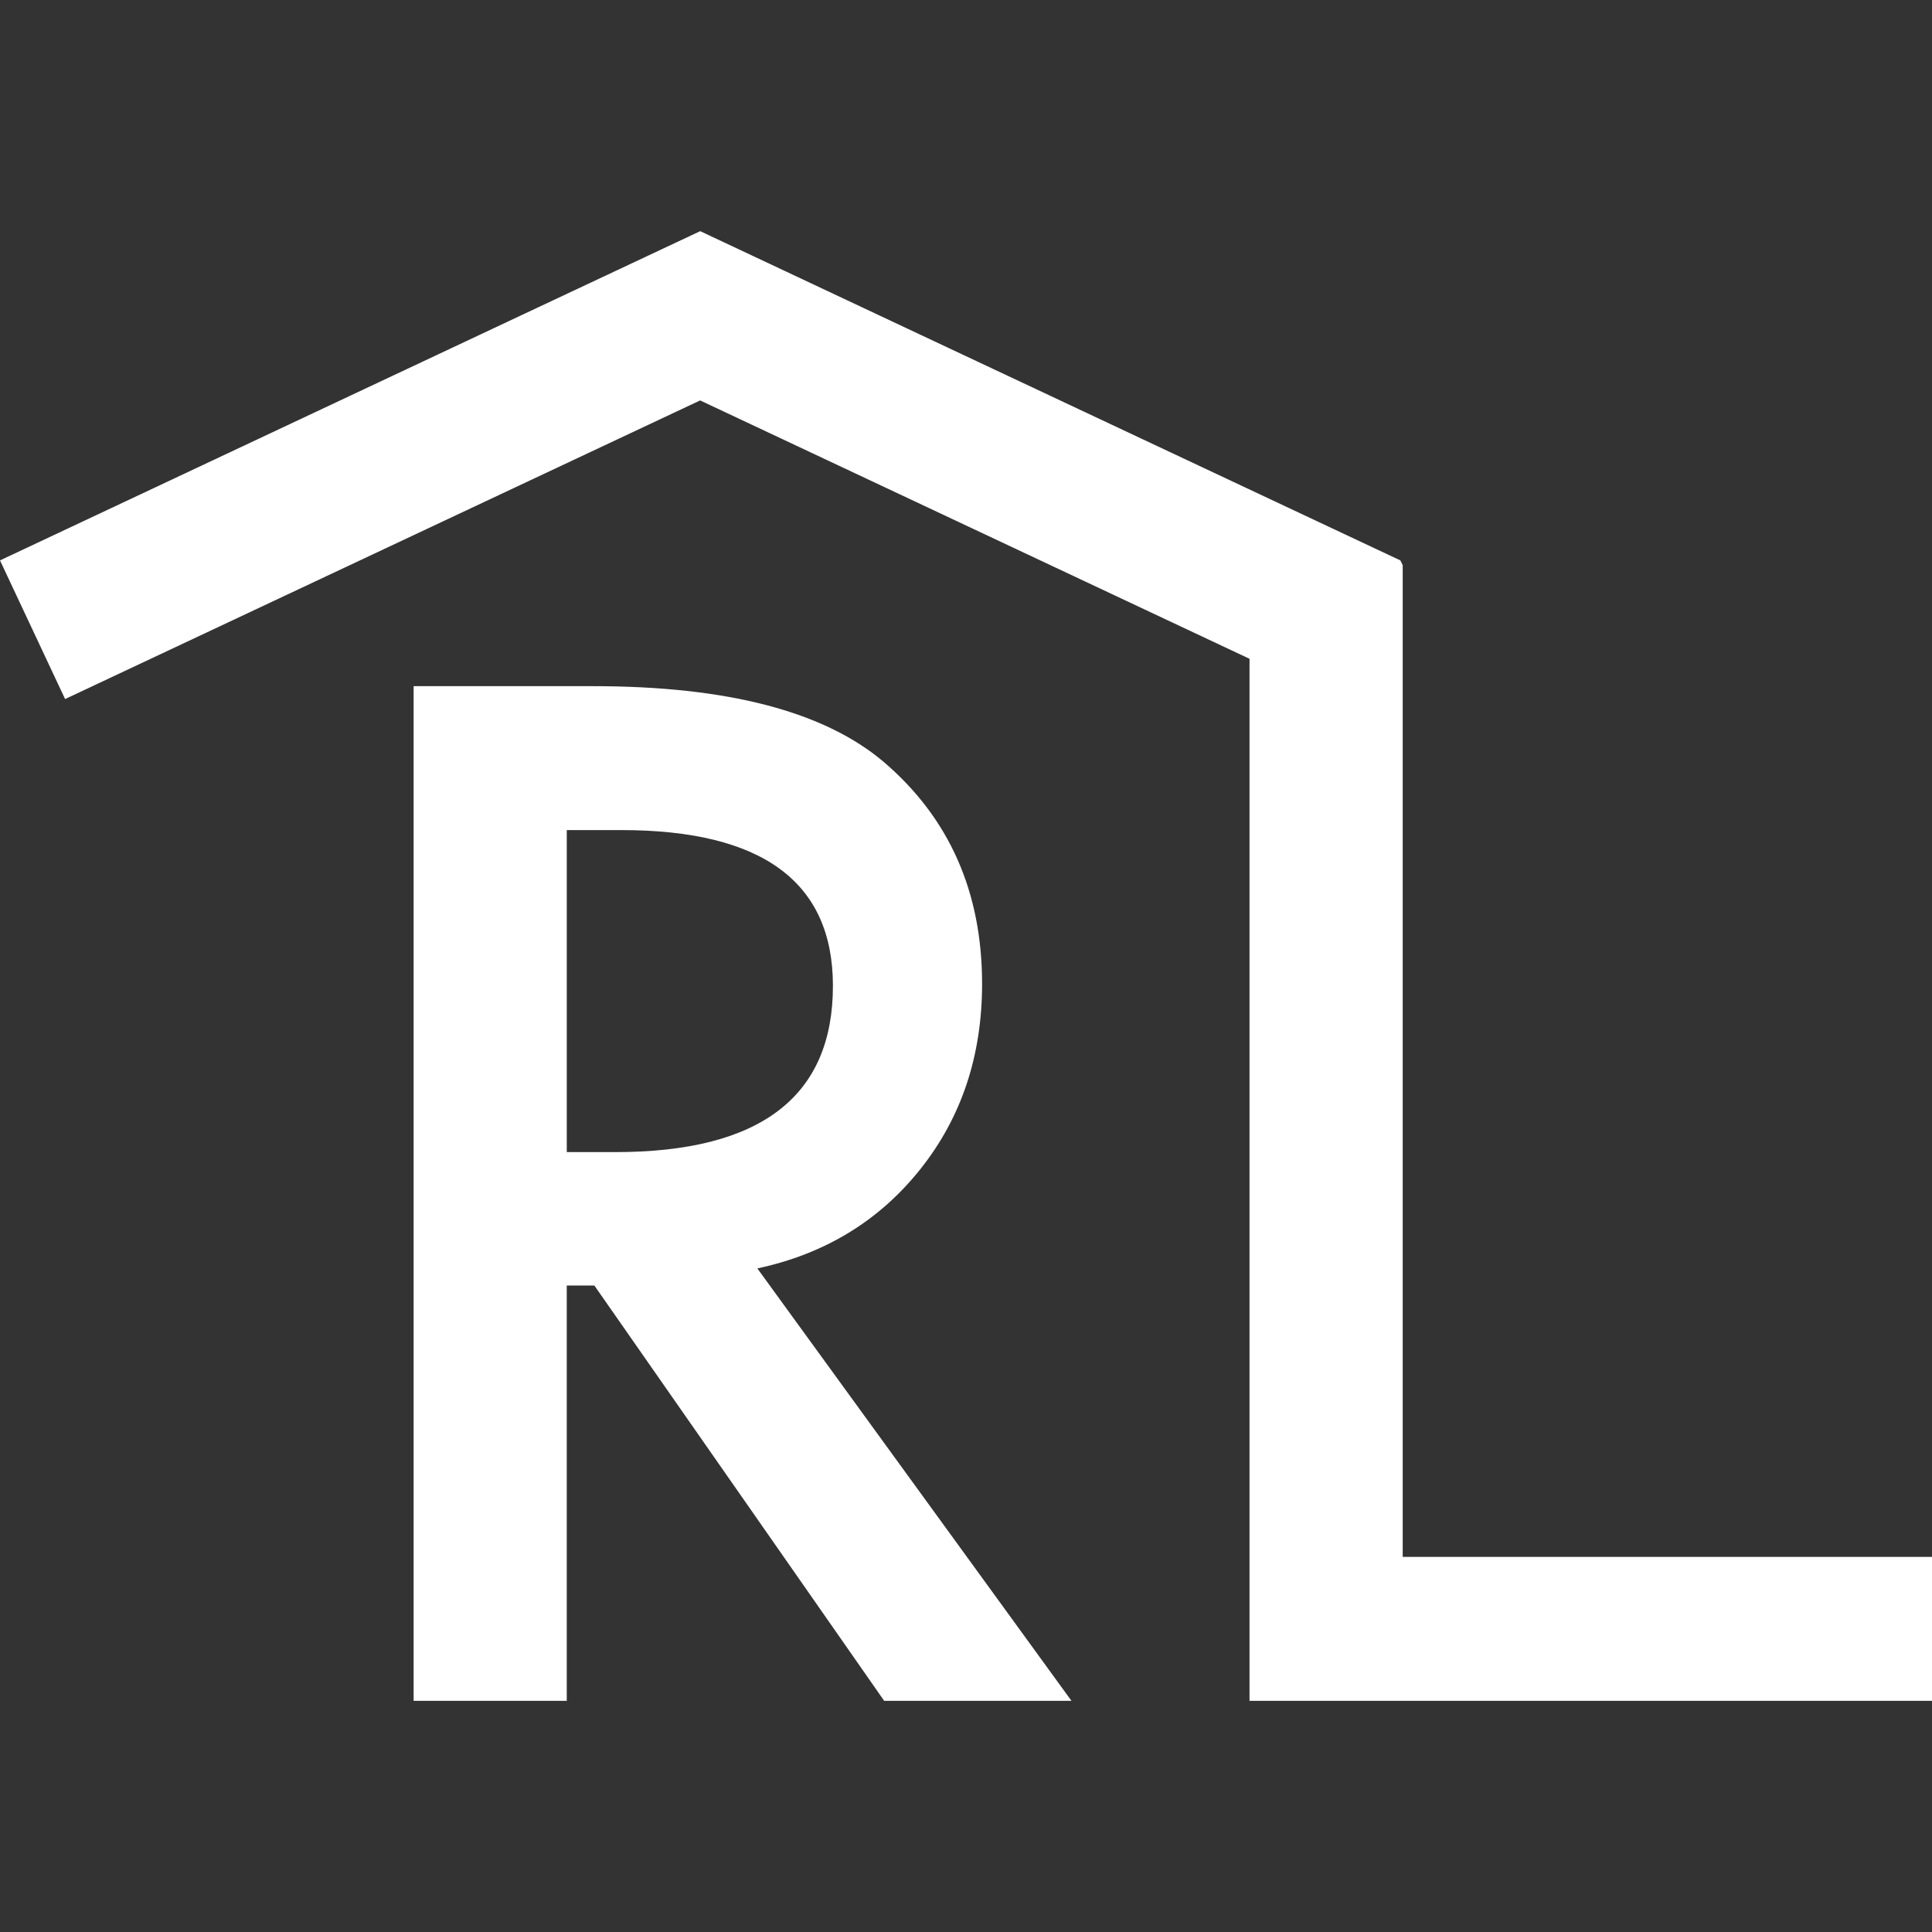 <?xml version="1.0" encoding="UTF-8"?>
<svg id="Layer_1" data-name="Layer 1" xmlns="http://www.w3.org/2000/svg" viewBox="0 0 1080 1080">
  <rect x="0" y="0" width="1080" height="1080" fill="#333333" stroke="none"/>
  <defs>
    <style>
      .cls-1 {
        fill: #fff;
      }
    </style>
  </defs>
  <path class="cls-1" d="m423.36,709.05l175.6,241.73h-104.7l-162.01-232.17h-15.43v232.17h-85.6V383.57h100.29c74.94,0,129.07,14.09,162.38,42.25,36.74,31.35,55.1,72.74,55.1,124.17,0,40.17-11.52,74.7-34.53,103.6-23.02,28.9-53.39,47.39-91.11,55.47Zm-106.53-65.02h27.18c81.06,0,121.6-30.98,121.6-92.94,0-58.04-39.43-87.07-118.29-87.07h-30.49v180.01Z"/>
  <polygon class="cls-1" points="1080 870.31 1080 950.78 698.49 950.78 698.49 368.27 391.38 223.84 36.39 390.77 0 313.27 290.77 176.53 391.42 129.22 491.99 176.53 782.81 313.27 784.12 315.93 784.12 870.31 1080 870.31"/>
</svg>